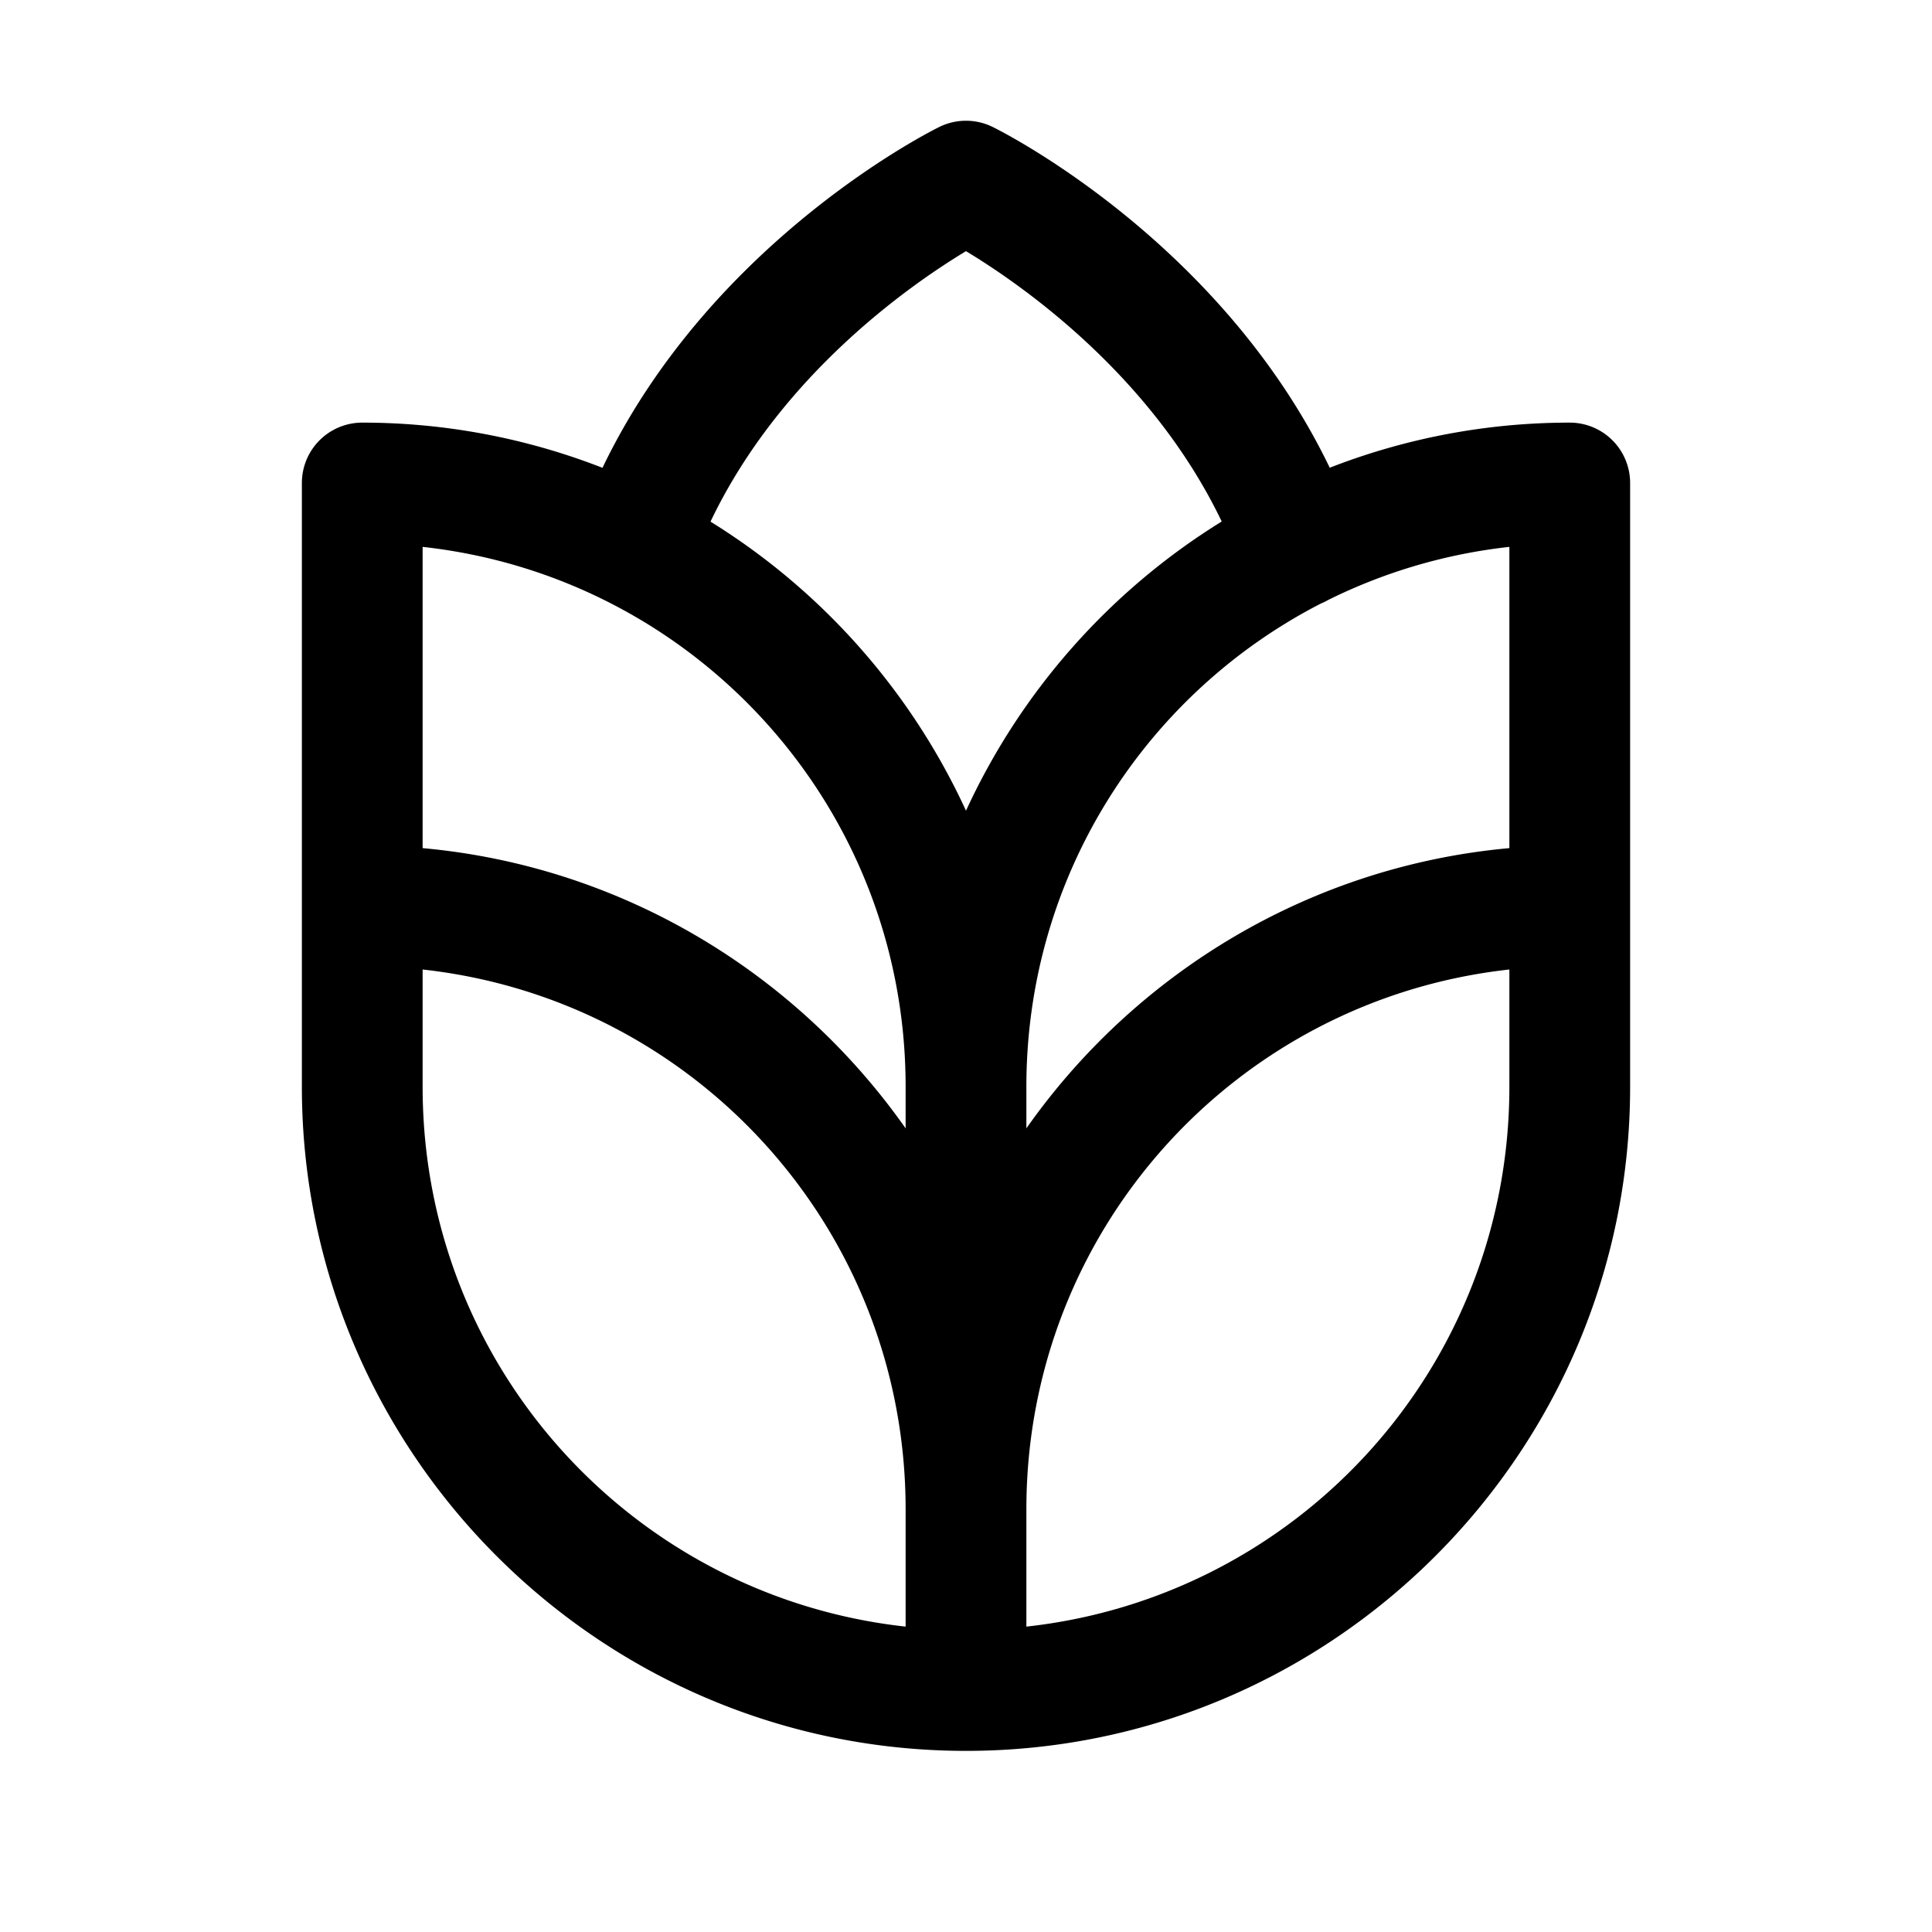 <svg xmlns="http://www.w3.org/2000/svg" viewBox="0 0 256 256"><path d="M126.768 16.094a8 8 0 0 0-2.346.75s-29.883 14.52-44.59 45.144A87.5 87.5 0 0 0 48 56a8 8 0 0 0-8 8v80c0 48.506 39.494 88 88 88s88-39.494 88-88V64a8 8 0 0 0-8-8 87.5 87.5 0 0 0-31.803 5.977c-14.749-30.617-44.619-45.133-44.619-45.133a8 8 0 0 0-4.81-.75zM128 33.279c6.924 4.182 24.442 16.128 33.883 35.823A88.6 88.6 0 0 0 128 107.422a88.6 88.6 0 0 0-33.854-38.303c9.405-19.701 26.927-31.655 33.854-35.84zM56 72.465c36.069 3.965 64 34.384 64 71.535v5.512c-14.494-20.602-37.576-34.735-64-37.131zm144 0v39.916c-26.424 2.396-49.506 16.529-64 37.13V144c0-27.954 15.815-52.092 39.01-64.021a8 8 0 0 0 .994-.487A71.7 71.7 0 0 1 200 72.465zm-144 56c36.069 3.965 64 34.384 64 71.535v15.535C83.931 211.57 56 181.151 56 144zm144 0V144c0 37.151-27.931 67.57-64 71.535V200c0-37.151 27.931-67.57 64-71.535z"/></svg>
